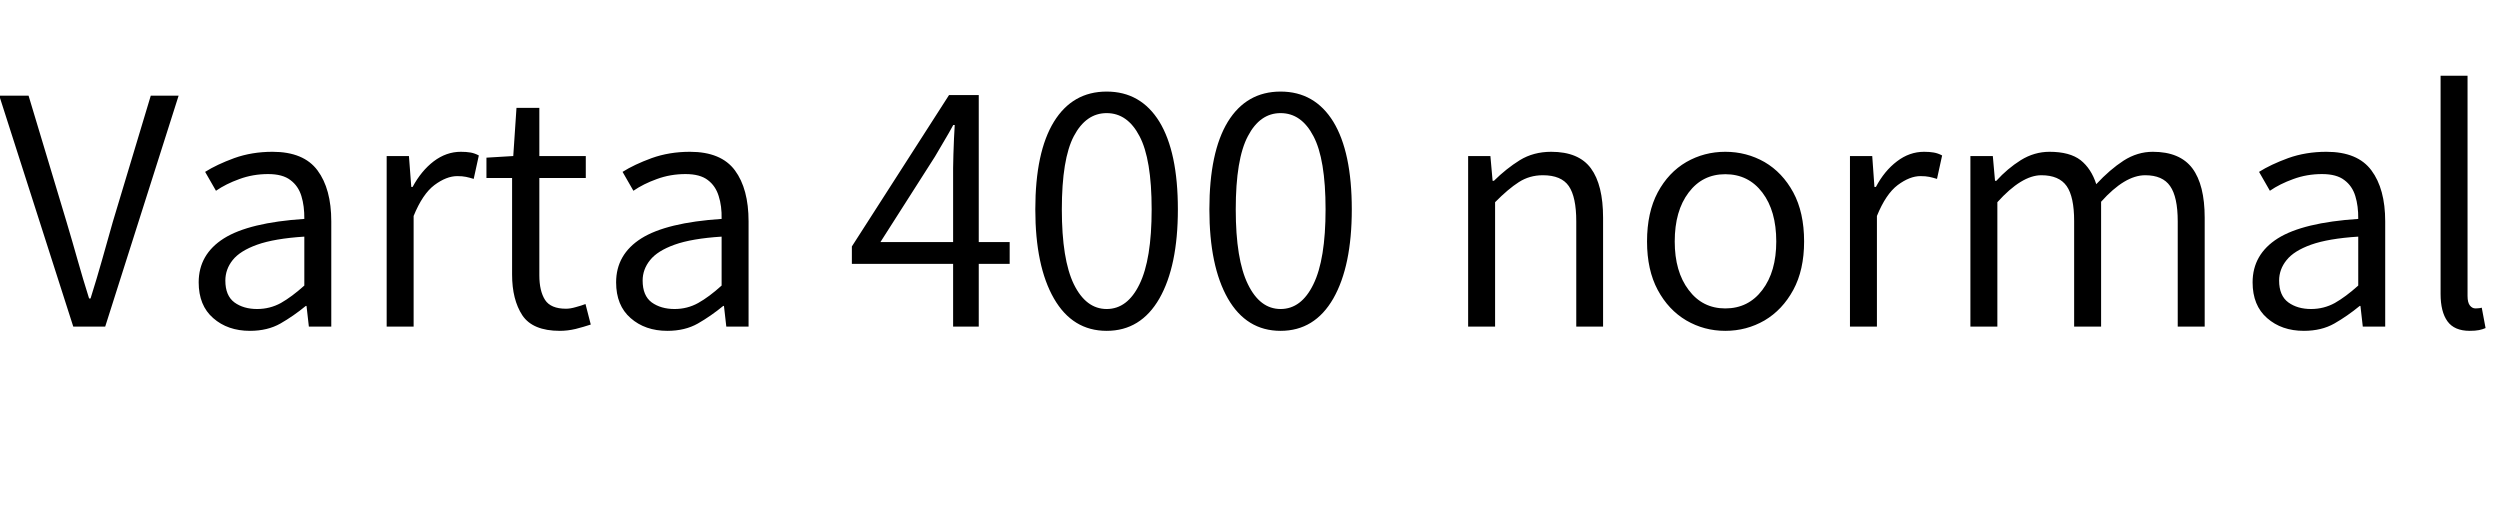 <svg xmlns="http://www.w3.org/2000/svg" xmlns:xlink="http://www.w3.org/1999/xlink" width="170.625" height="34.805"><path fill="black" d="M7.18 22.29L5.00 22.29L-0.05 6.53L1.95 6.53L4.54 15.14Q4.96 16.55 5.30 17.76Q5.64 18.97 6.08 20.37L6.08 20.37L6.18 20.37Q6.62 18.97 6.96 17.76Q7.30 16.55 7.70 15.14L7.70 15.14L10.29 6.53L12.19 6.53L7.18 22.29ZM17.06 22.58L17.06 22.58Q15.54 22.58 14.55 21.71Q13.56 20.85 13.56 19.27L13.56 19.27Q13.56 17.36 15.28 16.27Q17.00 15.19 20.77 14.94L20.77 14.94Q20.78 14.06 20.57 13.38Q20.36 12.69 19.82 12.29Q19.29 11.88 18.30 11.88L18.30 11.88Q17.26 11.88 16.34 12.22Q15.42 12.55 14.74 13.02L14.74 13.02L14.00 11.73Q14.79 11.23 15.99 10.79Q17.19 10.36 18.60 10.36L18.60 10.36Q20.73 10.36 21.67 11.63Q22.61 12.89 22.61 15.11L22.61 15.11L22.61 22.29L21.08 22.29L20.92 20.88L20.87 20.88Q20.03 21.57 19.14 22.08Q18.26 22.58 17.06 22.58ZM17.55 21.09L17.55 21.09Q18.42 21.09 19.17 20.68Q19.91 20.26 20.77 19.49L20.77 19.49L20.77 16.15Q18.73 16.28 17.55 16.70Q16.38 17.12 15.88 17.75Q15.38 18.38 15.38 19.15L15.38 19.15Q15.38 20.18 16.00 20.64Q16.62 21.09 17.55 21.09ZM28.23 22.29L26.39 22.29L26.39 10.65L27.91 10.65L28.07 12.76L28.16 12.76Q28.75 11.66 29.60 11.01Q30.46 10.36 31.45 10.36L31.45 10.36Q31.83 10.36 32.12 10.41Q32.40 10.46 32.68 10.61L32.68 10.61L32.33 12.21Q32.04 12.12 31.80 12.07Q31.56 12.02 31.21 12.02L31.21 12.02Q30.47 12.02 29.65 12.63Q28.84 13.24 28.23 14.74L28.23 14.74L28.23 22.29ZM38.21 22.58L38.21 22.58Q36.36 22.58 35.65 21.52Q34.95 20.45 34.95 18.74L34.95 18.74L34.95 12.15L33.20 12.15L33.20 10.76L35.03 10.65L35.25 7.36L36.81 7.36L36.81 10.65L39.98 10.65L39.98 12.15L36.81 12.15L36.81 18.79Q36.81 19.86 37.20 20.47Q37.59 21.07 38.63 21.07L38.63 21.07Q38.93 21.07 39.30 20.96Q39.68 20.86 39.96 20.75L39.96 20.75L40.32 22.15Q39.84 22.31 39.29 22.45Q38.74 22.58 38.21 22.58ZM45.55 22.58L45.55 22.58Q44.03 22.58 43.04 21.71Q42.05 20.85 42.05 19.27L42.05 19.27Q42.05 17.36 43.77 16.27Q45.49 15.19 49.25 14.94L49.25 14.94Q49.27 14.06 49.05 13.38Q48.84 12.69 48.31 12.29Q47.78 11.88 46.79 11.88L46.79 11.88Q45.75 11.88 44.83 12.22Q43.91 12.55 43.23 13.02L43.23 13.02L42.49 11.73Q43.28 11.23 44.48 10.79Q45.68 10.36 47.09 10.36L47.09 10.36Q49.22 10.36 50.16 11.63Q51.09 12.89 51.09 15.11L51.09 15.11L51.09 22.29L49.57 22.29L49.41 20.88L49.36 20.88Q48.52 21.57 47.63 22.08Q46.75 22.58 45.55 22.58ZM46.04 21.09L46.04 21.09Q46.91 21.09 47.65 20.68Q48.40 20.26 49.25 19.49L49.25 19.49L49.25 16.15Q47.21 16.28 46.04 16.70Q44.87 17.12 44.37 17.75Q43.86 18.38 43.86 19.15L43.86 19.15Q43.86 20.18 44.48 20.64Q45.11 21.09 46.04 21.09ZM66.80 22.29L65.05 22.29L65.05 18.01L58.14 18.01L58.14 16.82L64.77 6.49L66.80 6.49L66.80 16.52L68.91 16.52L68.91 18.01L66.80 18.01L66.80 22.29ZM63.81 10.69L60.09 16.52L65.05 16.52L65.05 11.47Q65.05 11.07 65.07 10.54Q65.09 10.00 65.11 9.46Q65.13 8.93 65.16 8.53L65.16 8.53L65.06 8.53Q64.77 9.07 64.45 9.60Q64.14 10.13 63.81 10.69L63.81 10.69ZM75.53 22.58L75.53 22.58Q73.20 22.58 71.93 20.37Q70.66 18.16 70.66 14.29L70.66 14.29Q70.66 10.38 71.93 8.31Q73.20 6.25 75.53 6.25L75.53 6.25Q77.86 6.25 79.13 8.31Q80.39 10.38 80.39 14.29L80.39 14.29Q80.39 18.16 79.13 20.37Q77.86 22.58 75.53 22.58ZM75.53 21.09L75.53 21.09Q76.95 21.09 77.77 19.40Q78.60 17.71 78.60 14.29L78.60 14.29Q78.60 10.85 77.77 9.29Q76.95 7.72 75.53 7.72L75.53 7.72Q74.12 7.72 73.29 9.29Q72.47 10.85 72.47 14.29L72.47 14.29Q72.47 17.71 73.29 19.40Q74.12 21.09 75.53 21.09ZM87.40 22.58L87.40 22.58Q85.07 22.58 83.80 20.37Q82.54 18.16 82.54 14.29L82.54 14.29Q82.54 10.38 83.80 8.31Q85.07 6.25 87.40 6.25L87.40 6.25Q89.73 6.25 91.00 8.31Q92.26 10.38 92.26 14.29L92.26 14.29Q92.26 18.16 91.00 20.37Q89.73 22.58 87.40 22.58ZM87.40 21.09L87.40 21.09Q88.82 21.09 89.64 19.40Q90.47 17.71 90.47 14.29L90.47 14.29Q90.47 10.85 89.64 9.29Q88.82 7.72 87.40 7.72L87.40 7.72Q85.99 7.72 85.17 9.29Q84.34 10.85 84.34 14.29L84.34 14.29Q84.34 17.71 85.17 19.40Q85.99 21.09 87.40 21.09ZM102.04 22.29L100.20 22.29L100.20 10.65L101.72 10.65L101.87 12.34L101.96 12.34Q102.80 11.51 103.73 10.93Q104.66 10.36 105.87 10.36L105.87 10.36Q107.75 10.36 108.58 11.49Q109.41 12.62 109.41 14.86L109.41 14.86L109.41 22.29L107.58 22.29L107.58 15.11Q107.58 13.44 107.07 12.70Q106.56 11.96 105.30 11.96L105.30 11.96Q104.39 11.96 103.66 12.43Q102.94 12.89 102.04 13.80L102.04 13.80L102.04 22.29ZM117.75 22.58L117.75 22.58Q116.31 22.58 115.09 21.87Q113.87 21.15 113.14 19.79Q112.41 18.43 112.41 16.48L112.41 16.48Q112.41 14.50 113.14 13.13Q113.87 11.77 115.09 11.06Q116.31 10.36 117.75 10.36L117.75 10.36Q119.20 10.36 120.43 11.06Q121.65 11.77 122.39 13.13Q123.13 14.50 123.13 16.48L123.13 16.48Q123.13 18.43 122.39 19.79Q121.65 21.15 120.43 21.87Q119.20 22.58 117.75 22.58ZM117.75 21.05L117.75 21.05Q119.33 21.05 120.28 19.79Q121.23 18.54 121.23 16.48L121.23 16.48Q121.23 14.39 120.28 13.14Q119.33 11.89 117.75 11.89L117.75 11.89Q116.19 11.89 115.25 13.14Q114.30 14.39 114.30 16.48L114.30 16.48Q114.30 18.54 115.25 19.79Q116.19 21.05 117.75 21.05ZM128.10 22.29L126.26 22.29L126.26 10.65L127.78 10.65L127.93 12.76L128.03 12.76Q128.61 11.66 129.47 11.01Q130.32 10.36 131.32 10.36L131.32 10.36Q131.70 10.36 131.98 10.41Q132.27 10.46 132.55 10.61L132.55 10.61L132.20 12.21Q131.91 12.12 131.67 12.07Q131.43 12.02 131.07 12.02L131.07 12.02Q130.34 12.02 129.52 12.63Q128.71 13.24 128.10 14.74L128.10 14.74L128.10 22.29ZM136.32 22.29L134.48 22.29L134.48 10.65L136.01 10.65L136.16 12.34L136.25 12.34Q137.00 11.51 137.92 10.93Q138.84 10.36 139.88 10.36L139.88 10.36Q141.26 10.36 142.00 10.93Q142.73 11.51 143.07 12.57L143.07 12.57Q144 11.57 144.94 10.96Q145.88 10.36 146.93 10.36L146.93 10.36Q148.78 10.36 149.63 11.49Q150.47 12.62 150.47 14.86L150.47 14.86L150.47 22.29L148.63 22.29L148.63 15.11Q148.63 13.44 148.11 12.70Q147.60 11.96 146.41 11.96L146.41 11.96Q145.02 11.96 143.40 13.77L143.40 13.77L143.40 22.29L141.56 22.29L141.56 15.09Q141.56 13.43 141.05 12.70Q140.53 11.96 139.32 11.96L139.32 11.96Q137.98 11.96 136.32 13.80L136.32 13.80L136.32 22.29ZM157.24 22.58L157.24 22.58Q155.72 22.58 154.73 21.71Q153.74 20.85 153.74 19.27L153.74 19.27Q153.74 17.36 155.46 16.27Q157.18 15.19 160.95 14.94L160.95 14.94Q160.96 14.06 160.75 13.38Q160.54 12.69 160.00 12.29Q159.47 11.88 158.48 11.88L158.48 11.88Q157.44 11.88 156.52 12.22Q155.60 12.55 154.92 13.02L154.92 13.02L154.18 11.73Q154.97 11.23 156.17 10.79Q157.37 10.36 158.78 10.36L158.78 10.36Q160.91 10.36 161.85 11.63Q162.79 12.89 162.79 15.11L162.79 15.11L162.79 22.29L161.26 22.29L161.10 20.88L161.05 20.88Q160.21 21.57 159.32 22.08Q158.44 22.58 157.24 22.58ZM157.73 21.09L157.73 21.09Q158.60 21.09 159.35 20.68Q160.09 20.26 160.95 19.49L160.95 19.49L160.95 16.15Q158.91 16.28 157.73 16.70Q156.56 17.12 156.06 17.75Q155.55 18.38 155.55 19.15L155.55 19.15Q155.55 20.18 156.18 20.64Q156.80 21.09 157.73 21.09ZM168.56 22.58L168.56 22.58Q167.51 22.58 167.04 21.93Q166.57 21.28 166.57 20.06L166.57 20.06L166.57 5.17L168.41 5.17L168.41 20.20Q168.41 20.65 168.57 20.85Q168.73 21.05 168.95 21.05L168.95 21.05Q169.04 21.05 169.13 21.04Q169.22 21.04 169.38 21L169.38 21L169.64 22.39Q169.44 22.48 169.19 22.53Q168.94 22.58 168.56 22.58Z"/></svg>